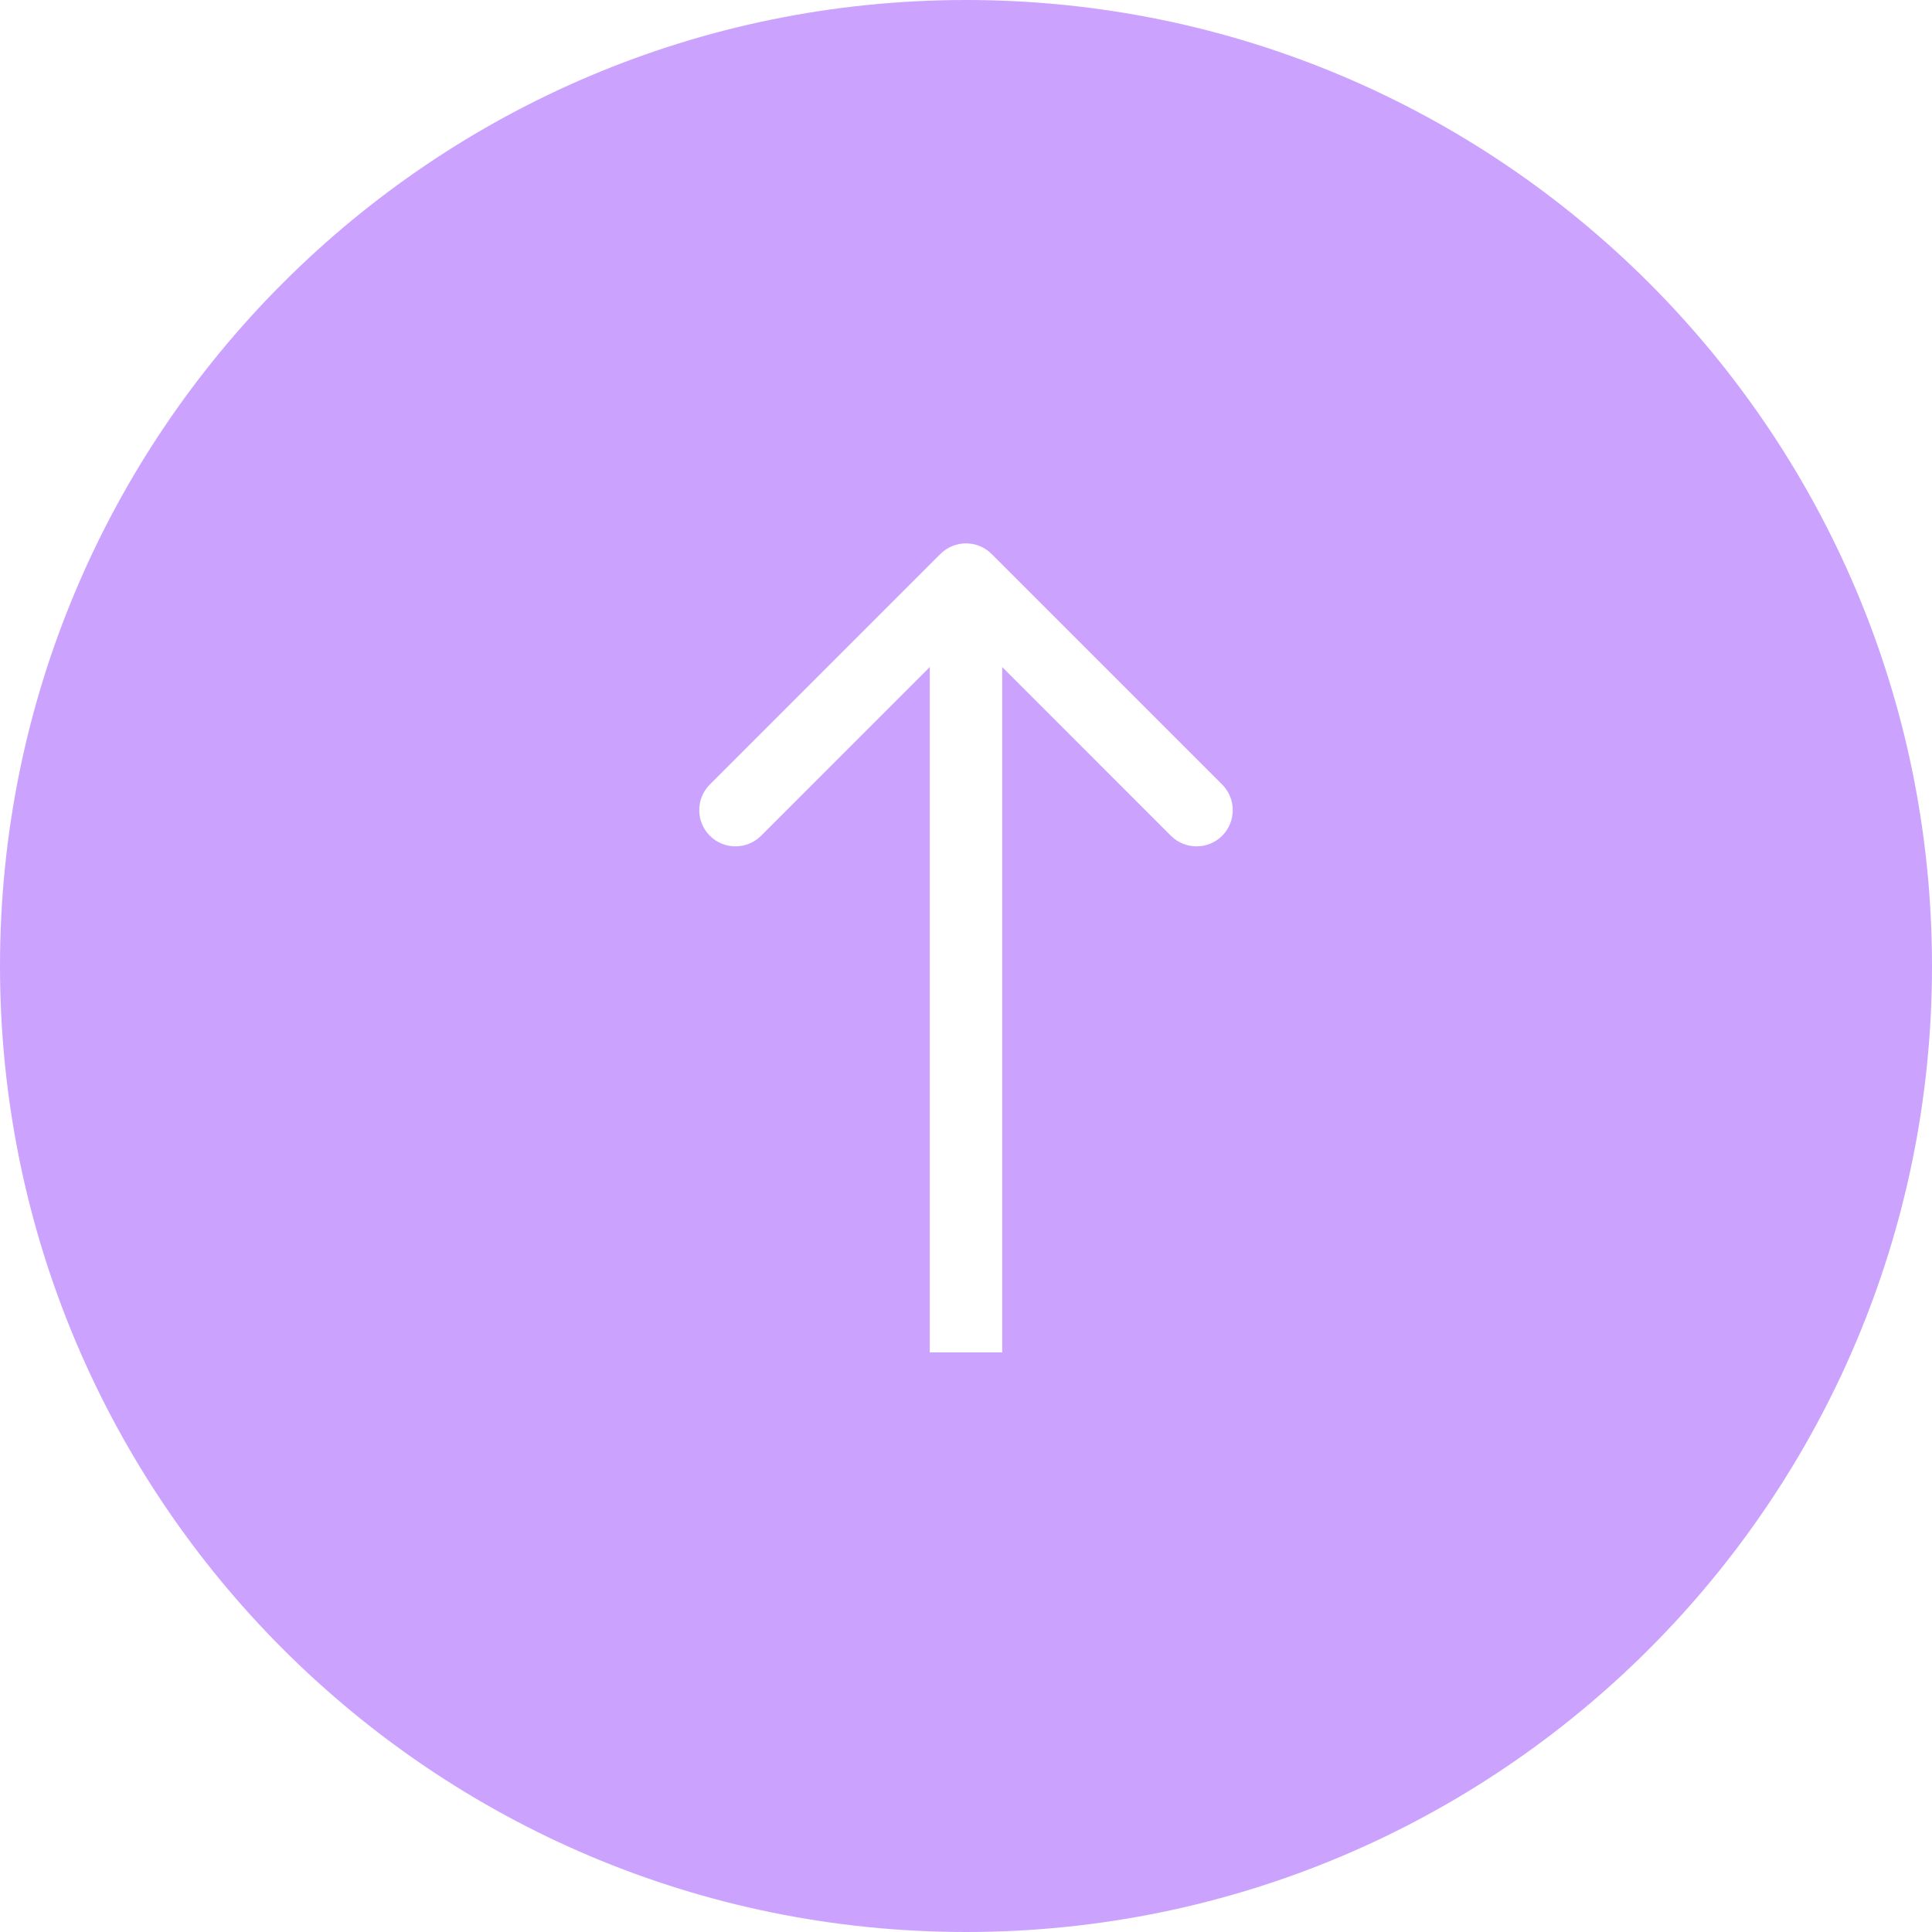 <svg width="80" height="80" viewBox="0 0 80 80" fill="none" xmlns="http://www.w3.org/2000/svg">
<path fill-rule="evenodd" clip-rule="evenodd" d="M40 80C17.909 80 0 62.091 0 40C0 17.909 17.909 0 40 0C62.091 0 80 17.909 80 40C80 62.091 62.091 80 40 80ZM38.939 22.939L29.393 32.485C28.808 33.071 28.808 34.021 29.393 34.607C29.979 35.192 30.929 35.192 31.515 34.607L38.5 27.621V56H41.5V27.621L48.485 34.607C49.071 35.192 50.021 35.192 50.607 34.607C51.192 34.021 51.192 33.071 50.607 32.485L41.061 22.939C40.475 22.354 39.525 22.354 38.939 22.939Z" fill="#CBA3FF"/>
</svg>
